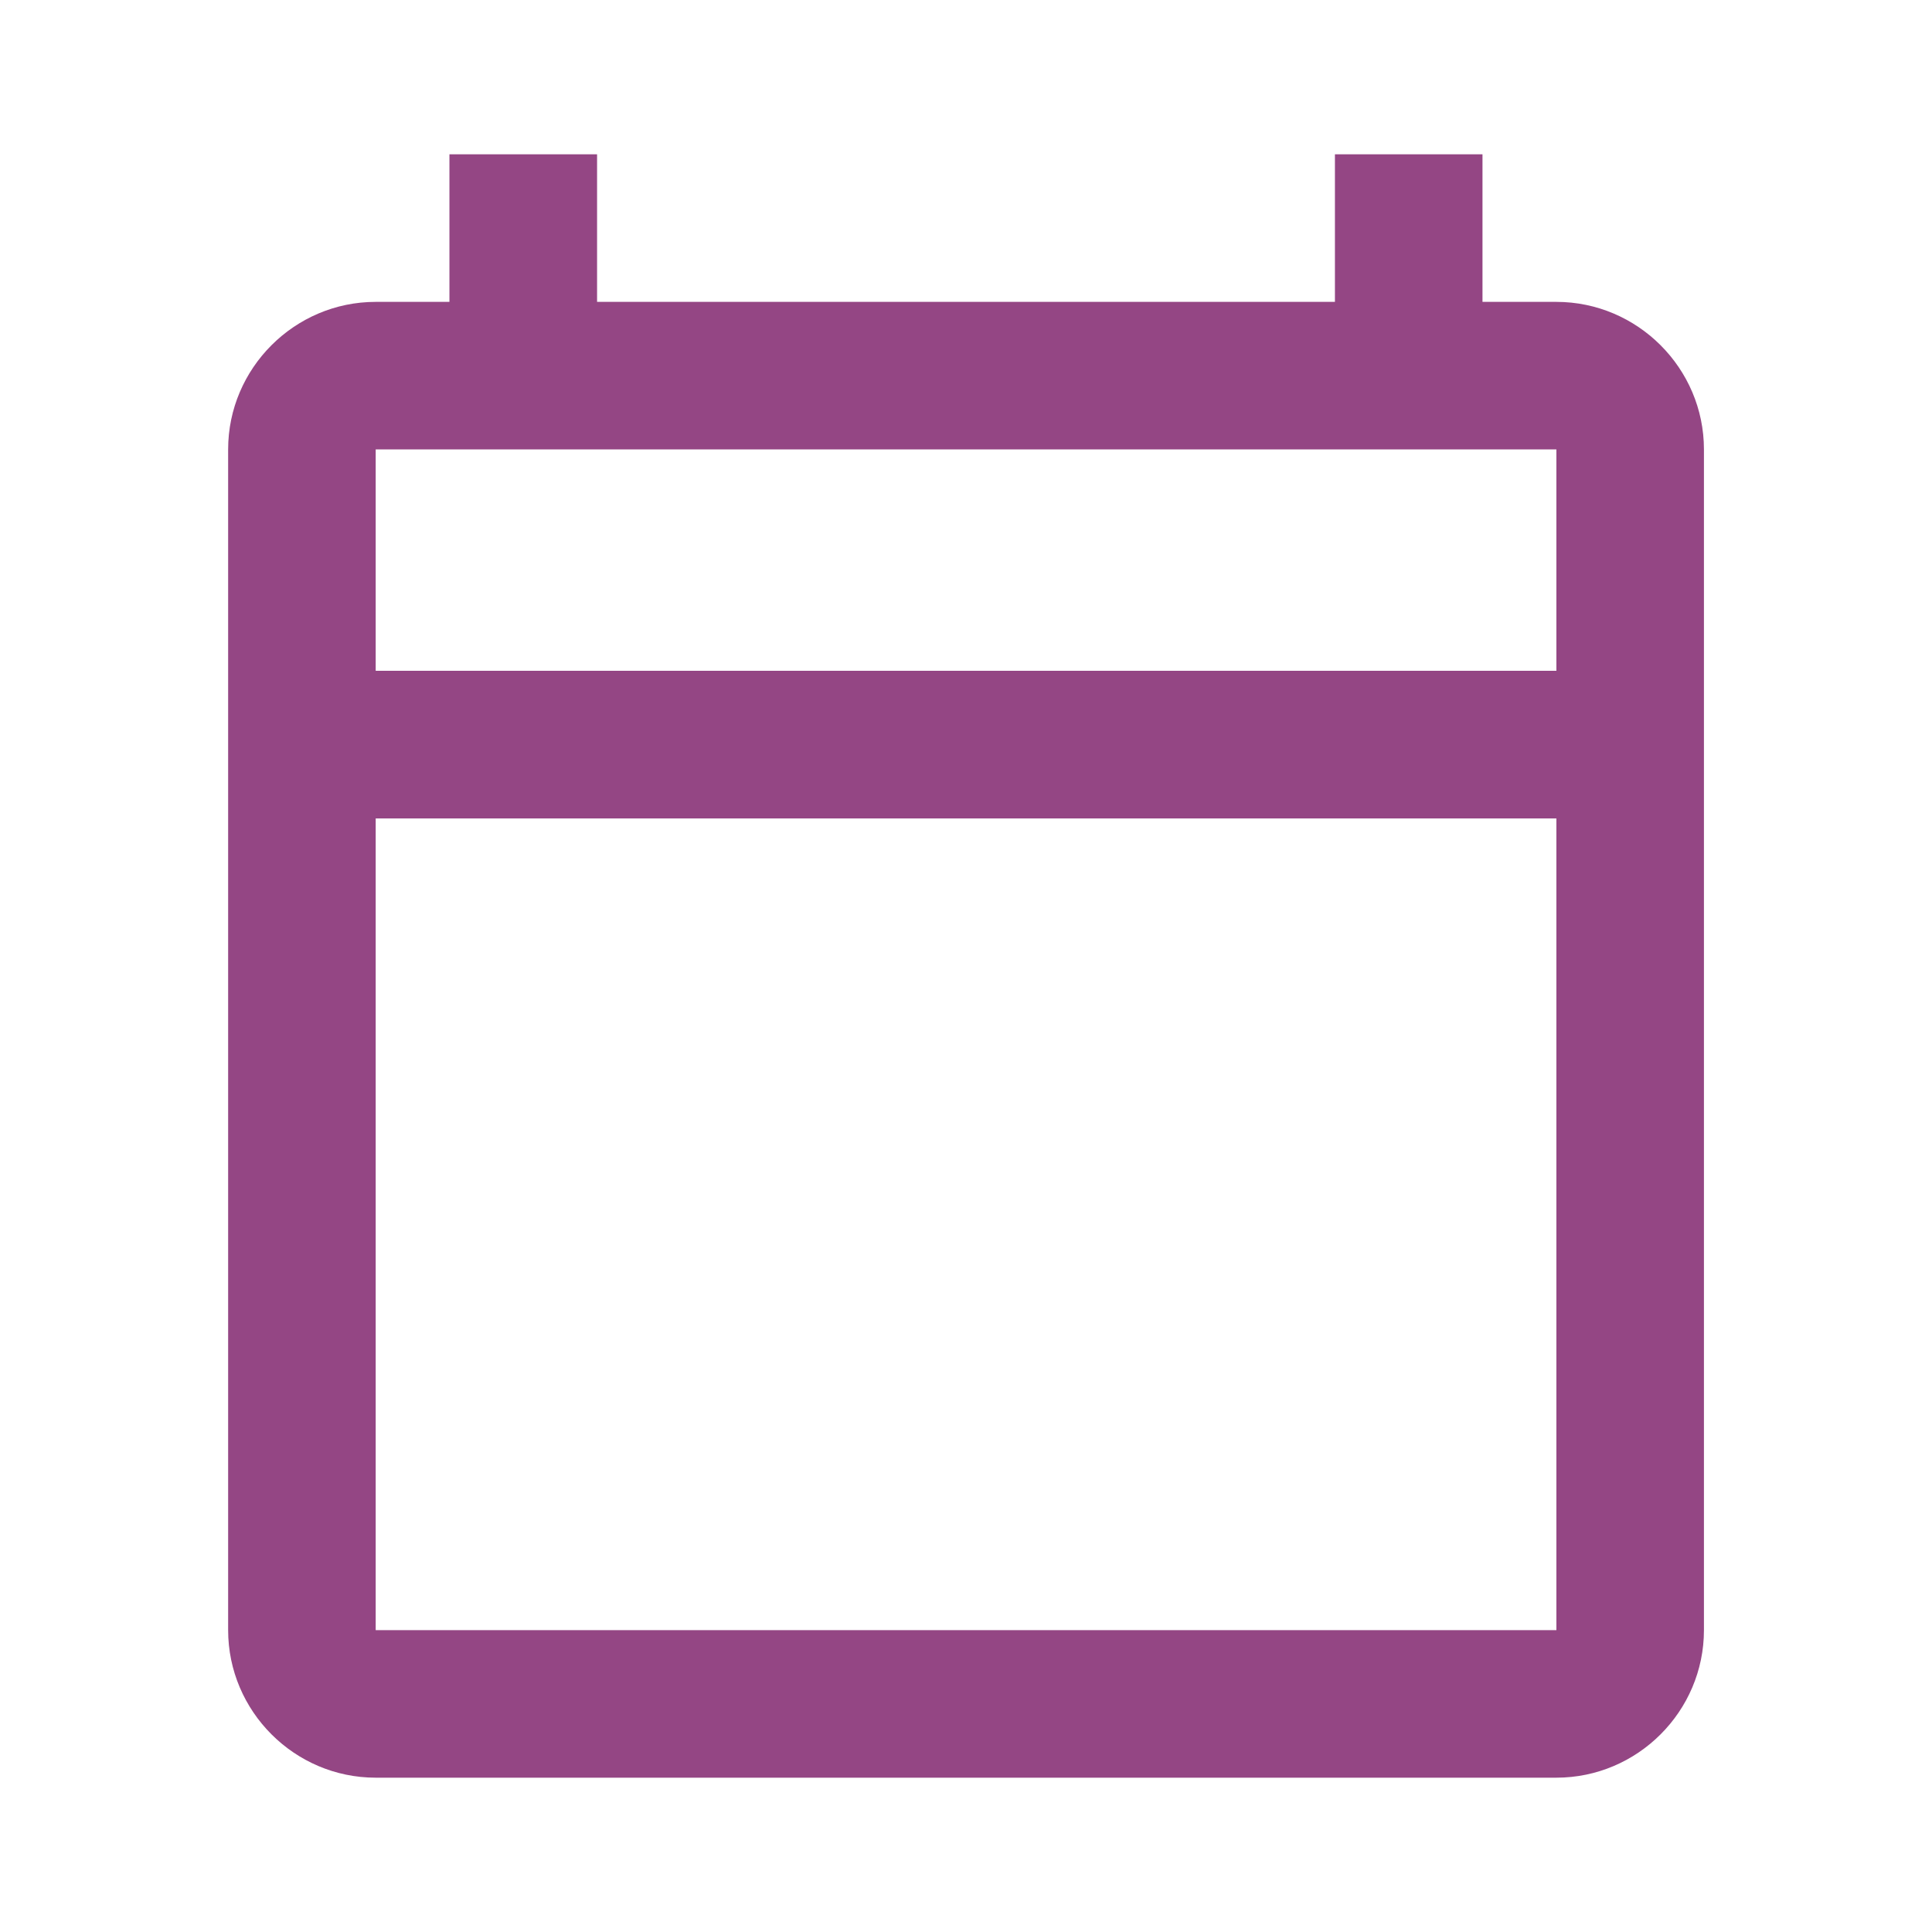 <?xml version="1.0" encoding="iso-8859-1"?>
<!-- Generator: Adobe Illustrator 19.0.0, SVG Export Plug-In . SVG Version: 6.00 Build 0)  -->
<svg version="1.1" id="Layer_1" xmlns="http://www.w3.org/2000/svg" xmlns:xlink="http://www.w3.org/1999/xlink" x="0px" y="0px"
	 viewBox="0 0 24 24" style="enable-background:new 0 0 24 24;" xml:space="preserve">
<g id="XMLID_644_">
	<path id="XMLID_649_" style="fill:none;" d="M1,1h22v22H1V1z"/>
	<path id="XMLID_645_" style="fill:#944684;" d="M19.333,3.75h-0.917V1.917h-1.833V3.75H7.417V1.917H5.583V3.75H4.667
		c-1.008,0-1.833,0.825-1.833,1.833V20.25c0,1.008,0.825,1.833,1.833,1.833h14.667c1.008,0,1.833-0.825,1.833-1.833V5.583
		C21.167,4.575,20.342,3.75,19.333,3.75z M19.333,20.25H4.667V10.167h14.667V20.25z M19.333,8.333H4.667v-2.75h14.667V8.333z"/>
</g>
</svg>
